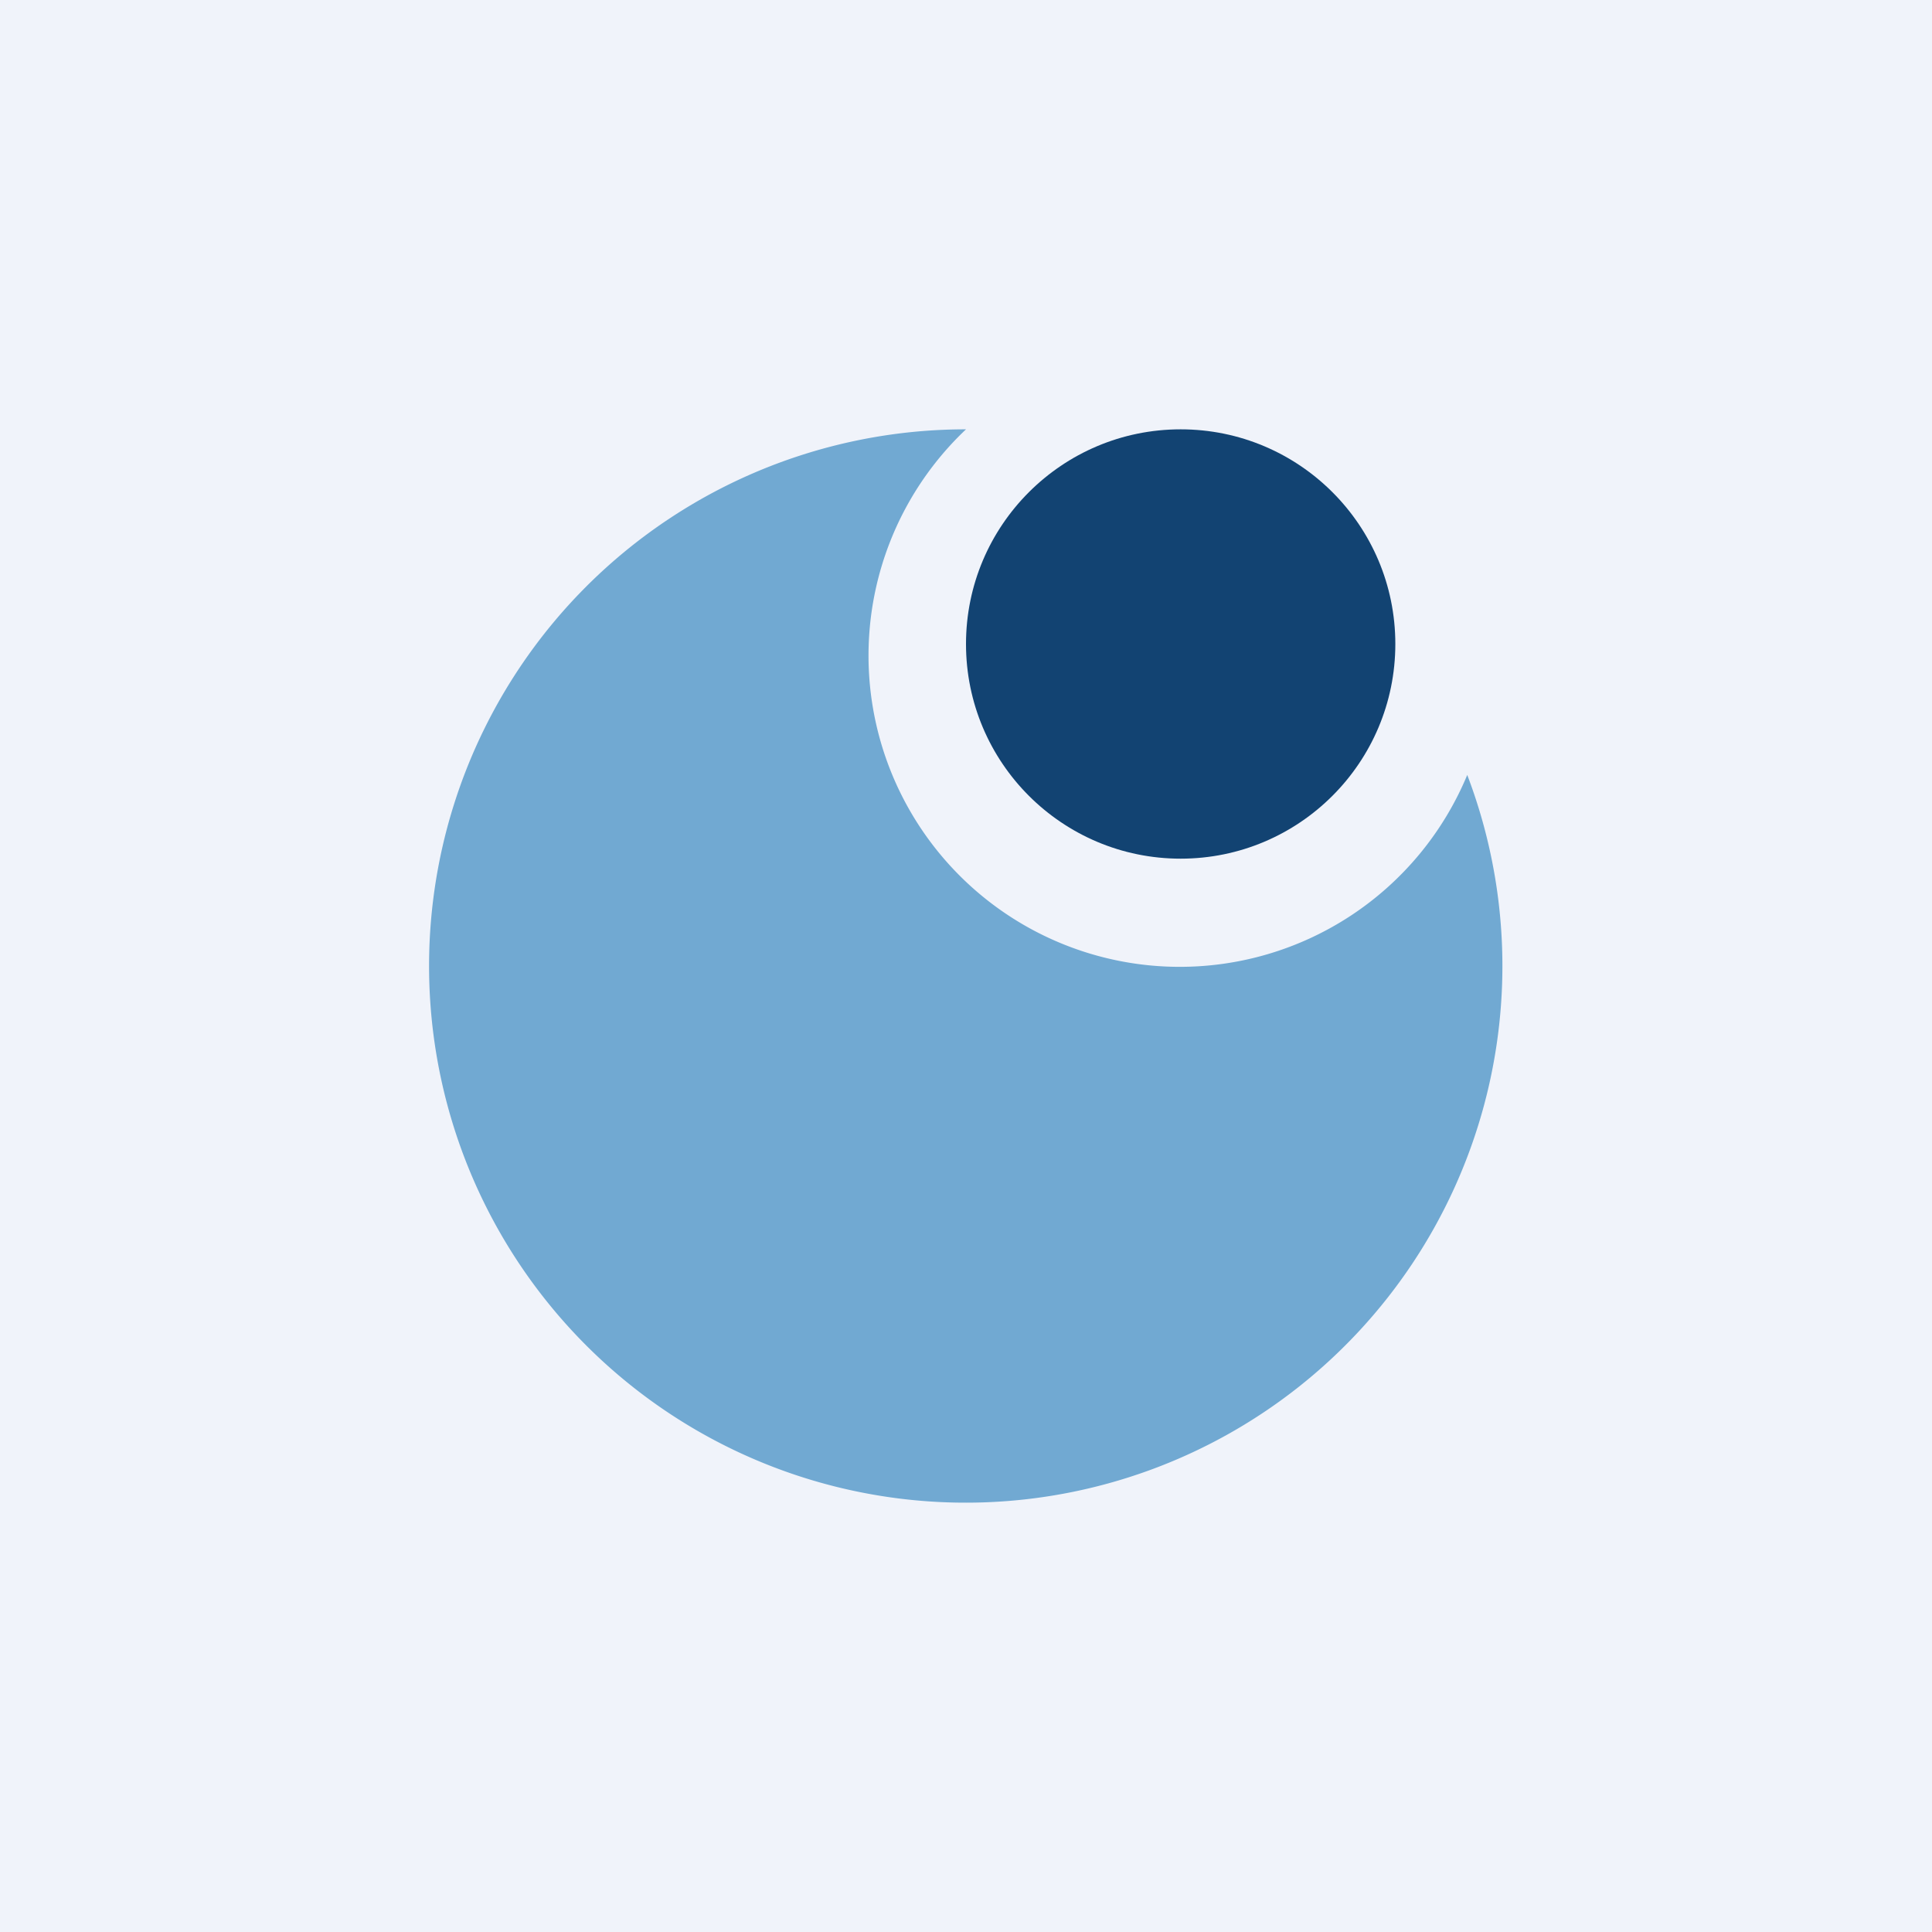<!-- by TradingView --><svg width="18" height="18" viewBox="0 0 18 18" xmlns="http://www.w3.org/2000/svg"><path fill="#F0F3FA" d="M0 0h18v18H0z"/><path d="M13.67 7.22A2.9 2.9 0 1 1 9 4a5 5 0 1 0 4.67 3.22Z" fill="#71A9D2"/><circle cx="11" cy="6" fill="#124372" r="2"/></svg>